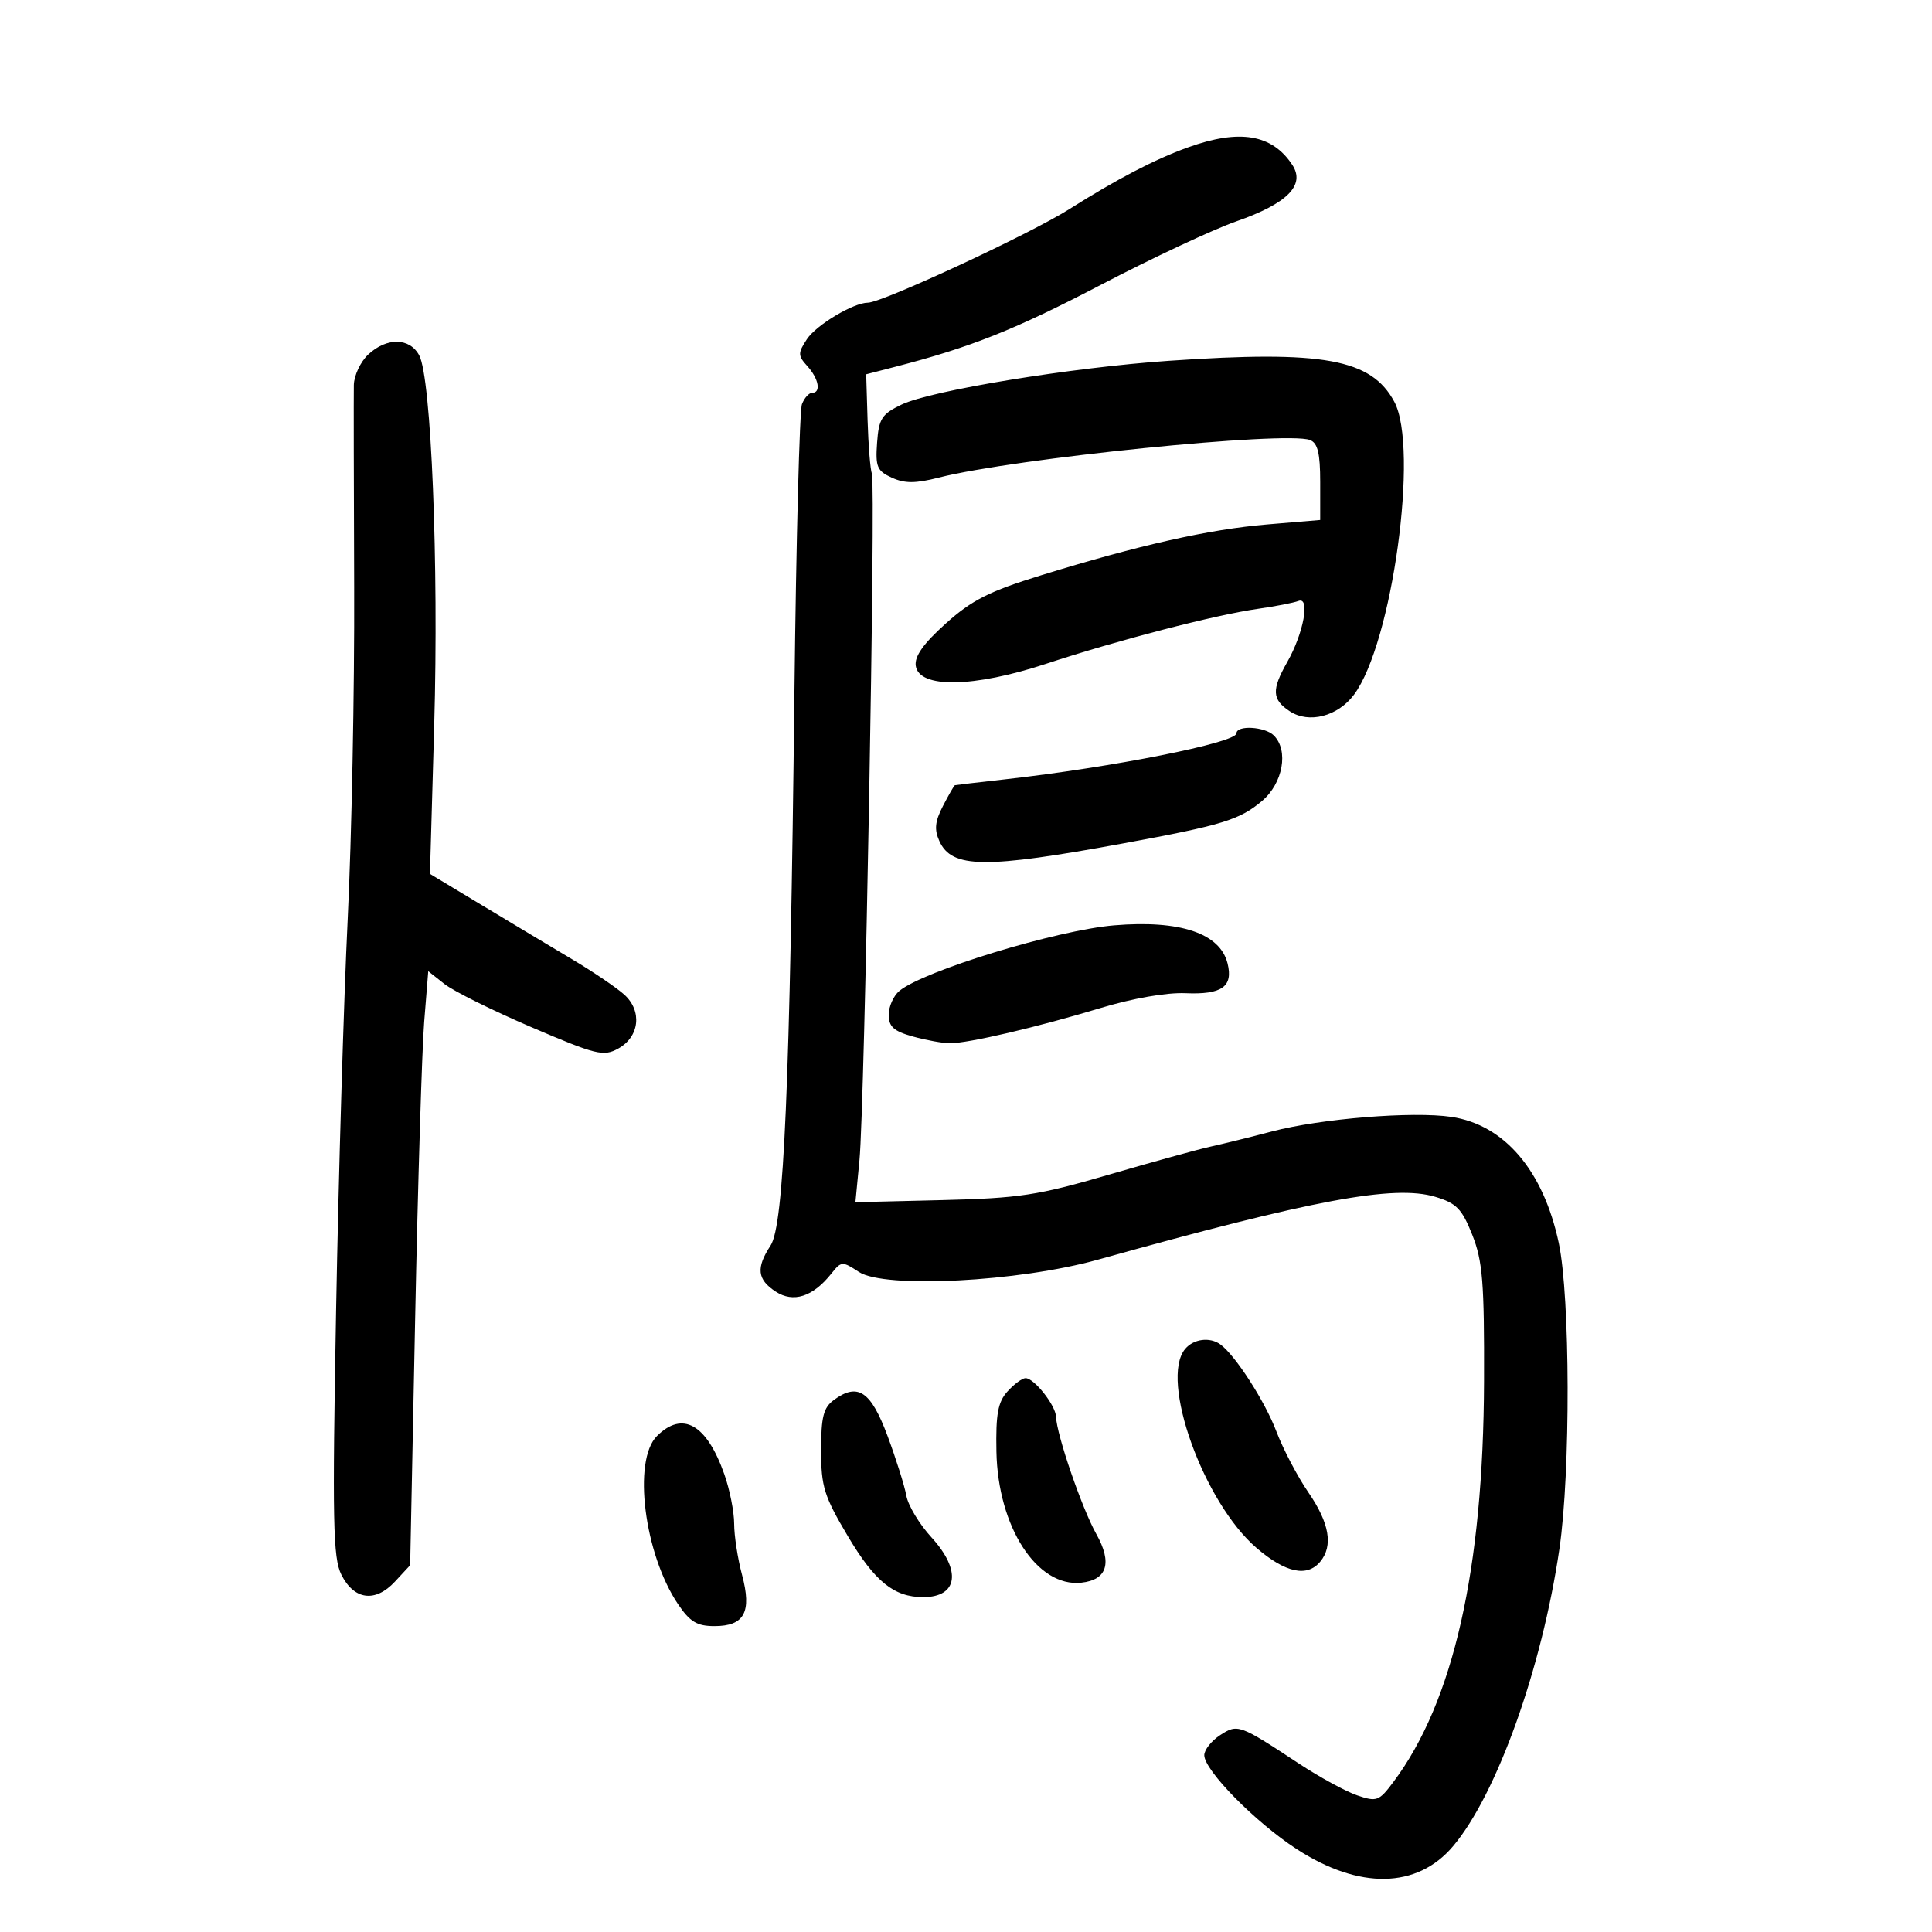 <svg xmlns="http://www.w3.org/2000/svg" width="300" height="300" viewBox="0 0 300 300" version="1.1">
	<path d="M 184.456 22.889 C 179.305 24.744, 173.482 27.777, 166.001 32.500 C 159.867 36.372, 136.979 47, 134.774 47 C 132.537 47, 126.737 50.472, 125.293 52.675 C 123.878 54.835, 123.885 55.215, 125.368 56.854 C 127.143 58.815, 127.532 61, 126.107 61 C 125.616 61, 124.906 61.788, 124.530 62.750 C 124.153 63.712, 123.626 83.850, 123.358 107.500 C 122.665 168.656, 121.735 190.229, 119.656 193.403 C 117.381 196.874, 117.577 198.677, 120.433 200.548 C 123.188 202.353, 126.216 201.379, 129.097 197.760 C 130.637 195.825, 130.790 195.816, 133.373 197.509 C 137.353 200.116, 158.139 199.046, 170.500 195.596 C 203.907 186.274, 216.485 183.930, 222.858 185.839 C 226.160 186.829, 227.005 187.696, 228.614 191.749 C 230.226 195.810, 230.491 199.113, 230.439 214.500 C 230.339 243.684, 225.689 264.246, 216.373 276.695 C 214.132 279.690, 213.780 279.821, 210.741 278.782 C 208.959 278.173, 204.871 275.942, 201.659 273.824 C 192.420 267.733, 192.185 267.649, 189.433 269.452 C 188.095 270.329, 187 271.721, 187 272.545 C 187 274.898, 194.918 282.949, 201.328 287.114 C 211.070 293.444, 220.046 293.285, 225.625 286.683 C 232.420 278.643, 239.427 259.052, 242.144 240.500 C 243.886 228.603, 243.828 201.395, 242.042 193 C 239.652 181.767, 233.607 174.663, 225.392 173.431 C 219.395 172.532, 205.091 173.692, 197.500 175.692 C 194.200 176.562, 189.925 177.618, 188 178.039 C 186.075 178.460, 178.940 180.428, 172.144 182.413 C 161.170 185.618, 158.280 186.059, 146.309 186.350 L 132.829 186.679 133.462 180.089 C 134.254 171.837, 136.002 75.168, 135.388 73.568 C 135.140 72.921, 134.838 69.181, 134.718 65.256 L 134.500 58.119 139 56.957 C 150.766 53.920, 157.603 51.194, 170.975 44.210 C 178.937 40.051, 188.387 35.624, 191.975 34.371 C 199.897 31.605, 202.733 28.746, 200.669 25.606 C 197.537 20.843, 192.487 19.996, 184.456 22.889 M 57.189 55.039 C 55.985 56.160, 54.975 58.298, 54.944 59.789 C 54.913 61.280, 54.937 75.427, 54.997 91.227 C 55.057 107.027, 54.604 130.202, 53.991 142.727 C 53.379 155.252, 52.567 182.600, 52.189 203.500 C 51.595 236.234, 51.708 241.916, 53 244.500 C 54.976 248.453, 58.276 248.884, 61.330 245.589 L 63.690 243.043 64.464 204.771 C 64.889 183.722, 65.521 162.969, 65.869 158.653 L 66.500 150.806 69.037 152.808 C 70.433 153.909, 76.508 156.923, 82.537 159.506 C 92.595 163.813, 93.706 164.087, 96 162.819 C 99.302 160.993, 99.753 156.991, 96.943 154.448 C 95.759 153.377, 92.145 150.925, 88.911 149 C 85.677 147.075, 79.371 143.295, 74.898 140.599 L 66.765 135.698 67.426 112.599 C 68.141 87.600, 66.967 58.676, 65.095 55.178 C 63.621 52.424, 60.063 52.361, 57.189 55.039 M 181.500 56.023 C 166.328 57.068, 144.572 60.633, 140 62.823 C 136.916 64.301, 136.463 65.005, 136.193 68.745 C 135.922 72.488, 136.193 73.131, 138.483 74.174 C 140.486 75.087, 142.157 75.084, 145.790 74.159 C 157.548 71.166, 199.695 66.902, 203.413 68.328 C 204.614 68.789, 205 70.372, 205 74.839 L 205 80.742 196.750 81.435 C 187.726 82.194, 176.854 84.641, 161.650 89.334 C 153.601 91.818, 150.895 93.188, 146.849 96.826 C 143.385 99.940, 141.988 101.912, 142.199 103.389 C 142.702 106.918, 151.177 106.787, 162.425 103.076 C 173.535 99.411, 188.715 95.474, 195.378 94.530 C 198.061 94.150, 200.871 93.603, 201.624 93.314 C 203.480 92.602, 202.429 98.323, 199.880 102.807 C 197.429 107.118, 197.509 108.632, 200.282 110.449 C 203.258 112.399, 207.731 111.241, 210.248 107.869 C 216.193 99.907, 220.367 69.551, 216.503 62.377 C 212.918 55.719, 205.494 54.371, 181.500 56.023 M 192 113.870 C 192 115.325, 172.741 119.150, 156 121.020 C 151.875 121.481, 148.399 121.890, 148.276 121.929 C 148.152 121.968, 147.321 123.412, 146.428 125.139 C 145.180 127.552, 145.051 128.816, 145.869 130.611 C 147.803 134.858, 152.912 134.918, 174.500 130.948 C 189.778 128.139, 192.473 127.314, 195.955 124.384 C 199.217 121.640, 200.141 116.541, 197.800 114.200 C 196.421 112.821, 192 112.569, 192 113.870 M 173 143.687 C 164.090 144.434, 143.397 150.754, 139.649 153.872 C 138.742 154.627, 138 156.294, 138 157.575 C 138 159.417, 138.787 160.125, 141.750 160.947 C 143.813 161.520, 146.400 161.991, 147.500 161.994 C 150.352 162.002, 161.105 159.489, 170.849 156.537 C 175.854 155.021, 181.153 154.094, 184.082 154.221 C 189.739 154.467, 191.519 153.204, 190.611 149.586 C 189.437 144.910, 183.224 142.829, 173 143.687 M 184.022 209.473 C 180.040 214.271, 186.897 233.332, 195.146 240.393 C 199.632 244.233, 202.970 244.946, 205.003 242.497 C 207.042 240.039, 206.441 236.501, 203.175 231.755 C 201.484 229.297, 199.241 225.024, 198.191 222.261 C 196.416 217.589, 191.830 210.463, 189.506 208.765 C 187.867 207.568, 185.332 207.895, 184.022 209.473 M 156.447 216.058 C 154.955 217.707, 154.612 219.567, 154.724 225.406 C 154.947 237.099, 161.032 246.499, 167.899 245.759 C 171.932 245.324, 172.748 242.676, 170.230 238.195 C 168.010 234.245, 164.065 222.761, 163.980 220 C 163.925 218.229, 160.588 214, 159.245 214 C 158.731 214, 157.472 214.926, 156.447 216.058 M 129.493 217.382 C 127.865 218.572, 127.500 220.001, 127.500 225.190 C 127.500 230.858, 127.951 232.300, 131.680 238.579 C 135.847 245.591, 138.829 248, 143.347 248 C 148.774 248, 149.338 243.852, 144.613 238.693 C 142.750 236.660, 141.006 233.759, 140.736 232.248 C 140.466 230.737, 139.157 226.575, 137.827 223 C 135.227 216.014, 133.217 214.658, 129.493 217.382 M 102 223 C 98.210 226.790, 100.035 241.305, 105.281 249.088 C 107.131 251.834, 108.233 252.500, 110.931 252.500 C 115.599 252.500, 116.769 250.325, 115.219 244.527 C 114.548 242.022, 114 238.459, 114 236.611 C 114 234.763, 113.313 231.305, 112.474 228.925 C 109.726 221.136, 105.982 219.018, 102 223" stroke="none" fill="black" fill-rule="evenodd"/>
</svg>